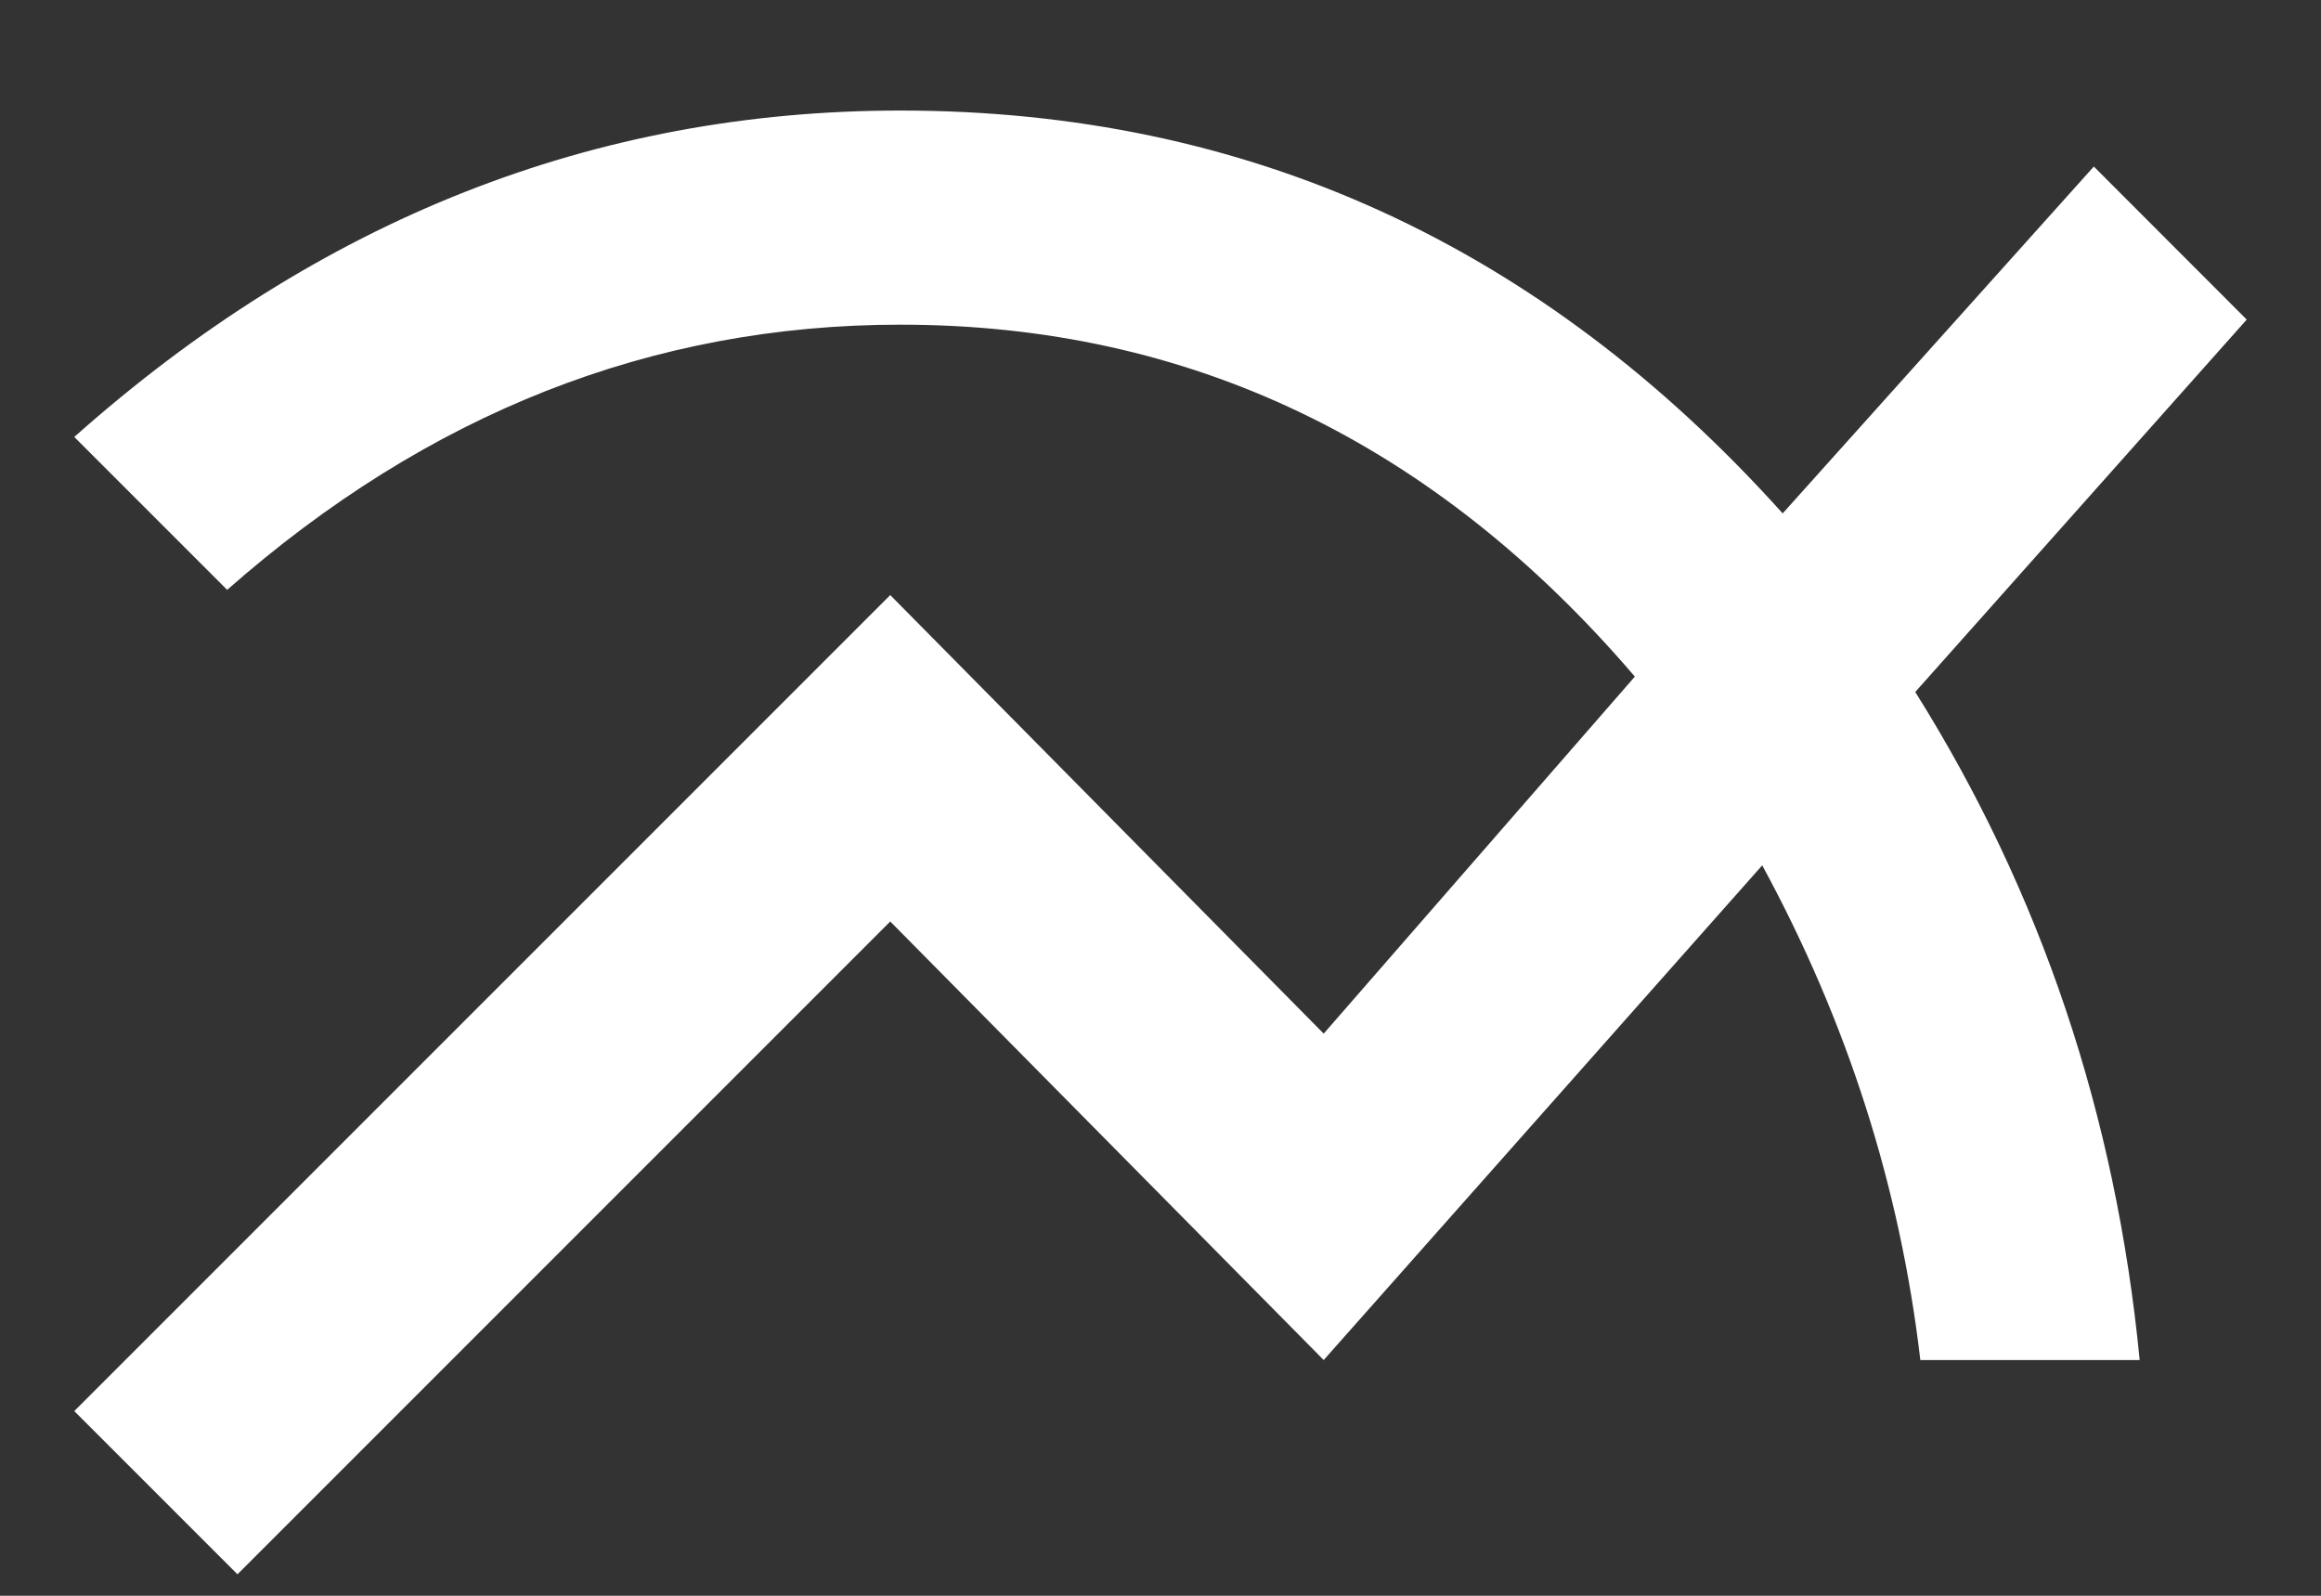 <svg width="16" height="11" viewBox="0 0 16 11" fill="none" xmlns="http://www.w3.org/2000/svg">
<rect x="0" y="0" width="16" height="11" fill="#333333" stroke="none"/>
<path d="M15.488 2.203L13.203 4.77C14.07 6.152 14.586 7.688 14.75 9.375H13.238C13.098 8.18 12.734 7.043 12.148 5.965L9.125 9.375L6.137 6.352L1.637 10.852L0.512 9.727L6.137 4.102L9.125 7.125L11.27 4.664C9.887 3.047 8.199 2.238 6.207 2.238C4.496 2.238 2.949 2.848 1.566 4.066L0.512 3.012C2.199 1.512 4.098 0.762 6.207 0.762C8.598 0.762 10.625 1.688 12.289 3.539L14.434 1.148L15.488 2.203Z" fill="white"/>
</svg>
